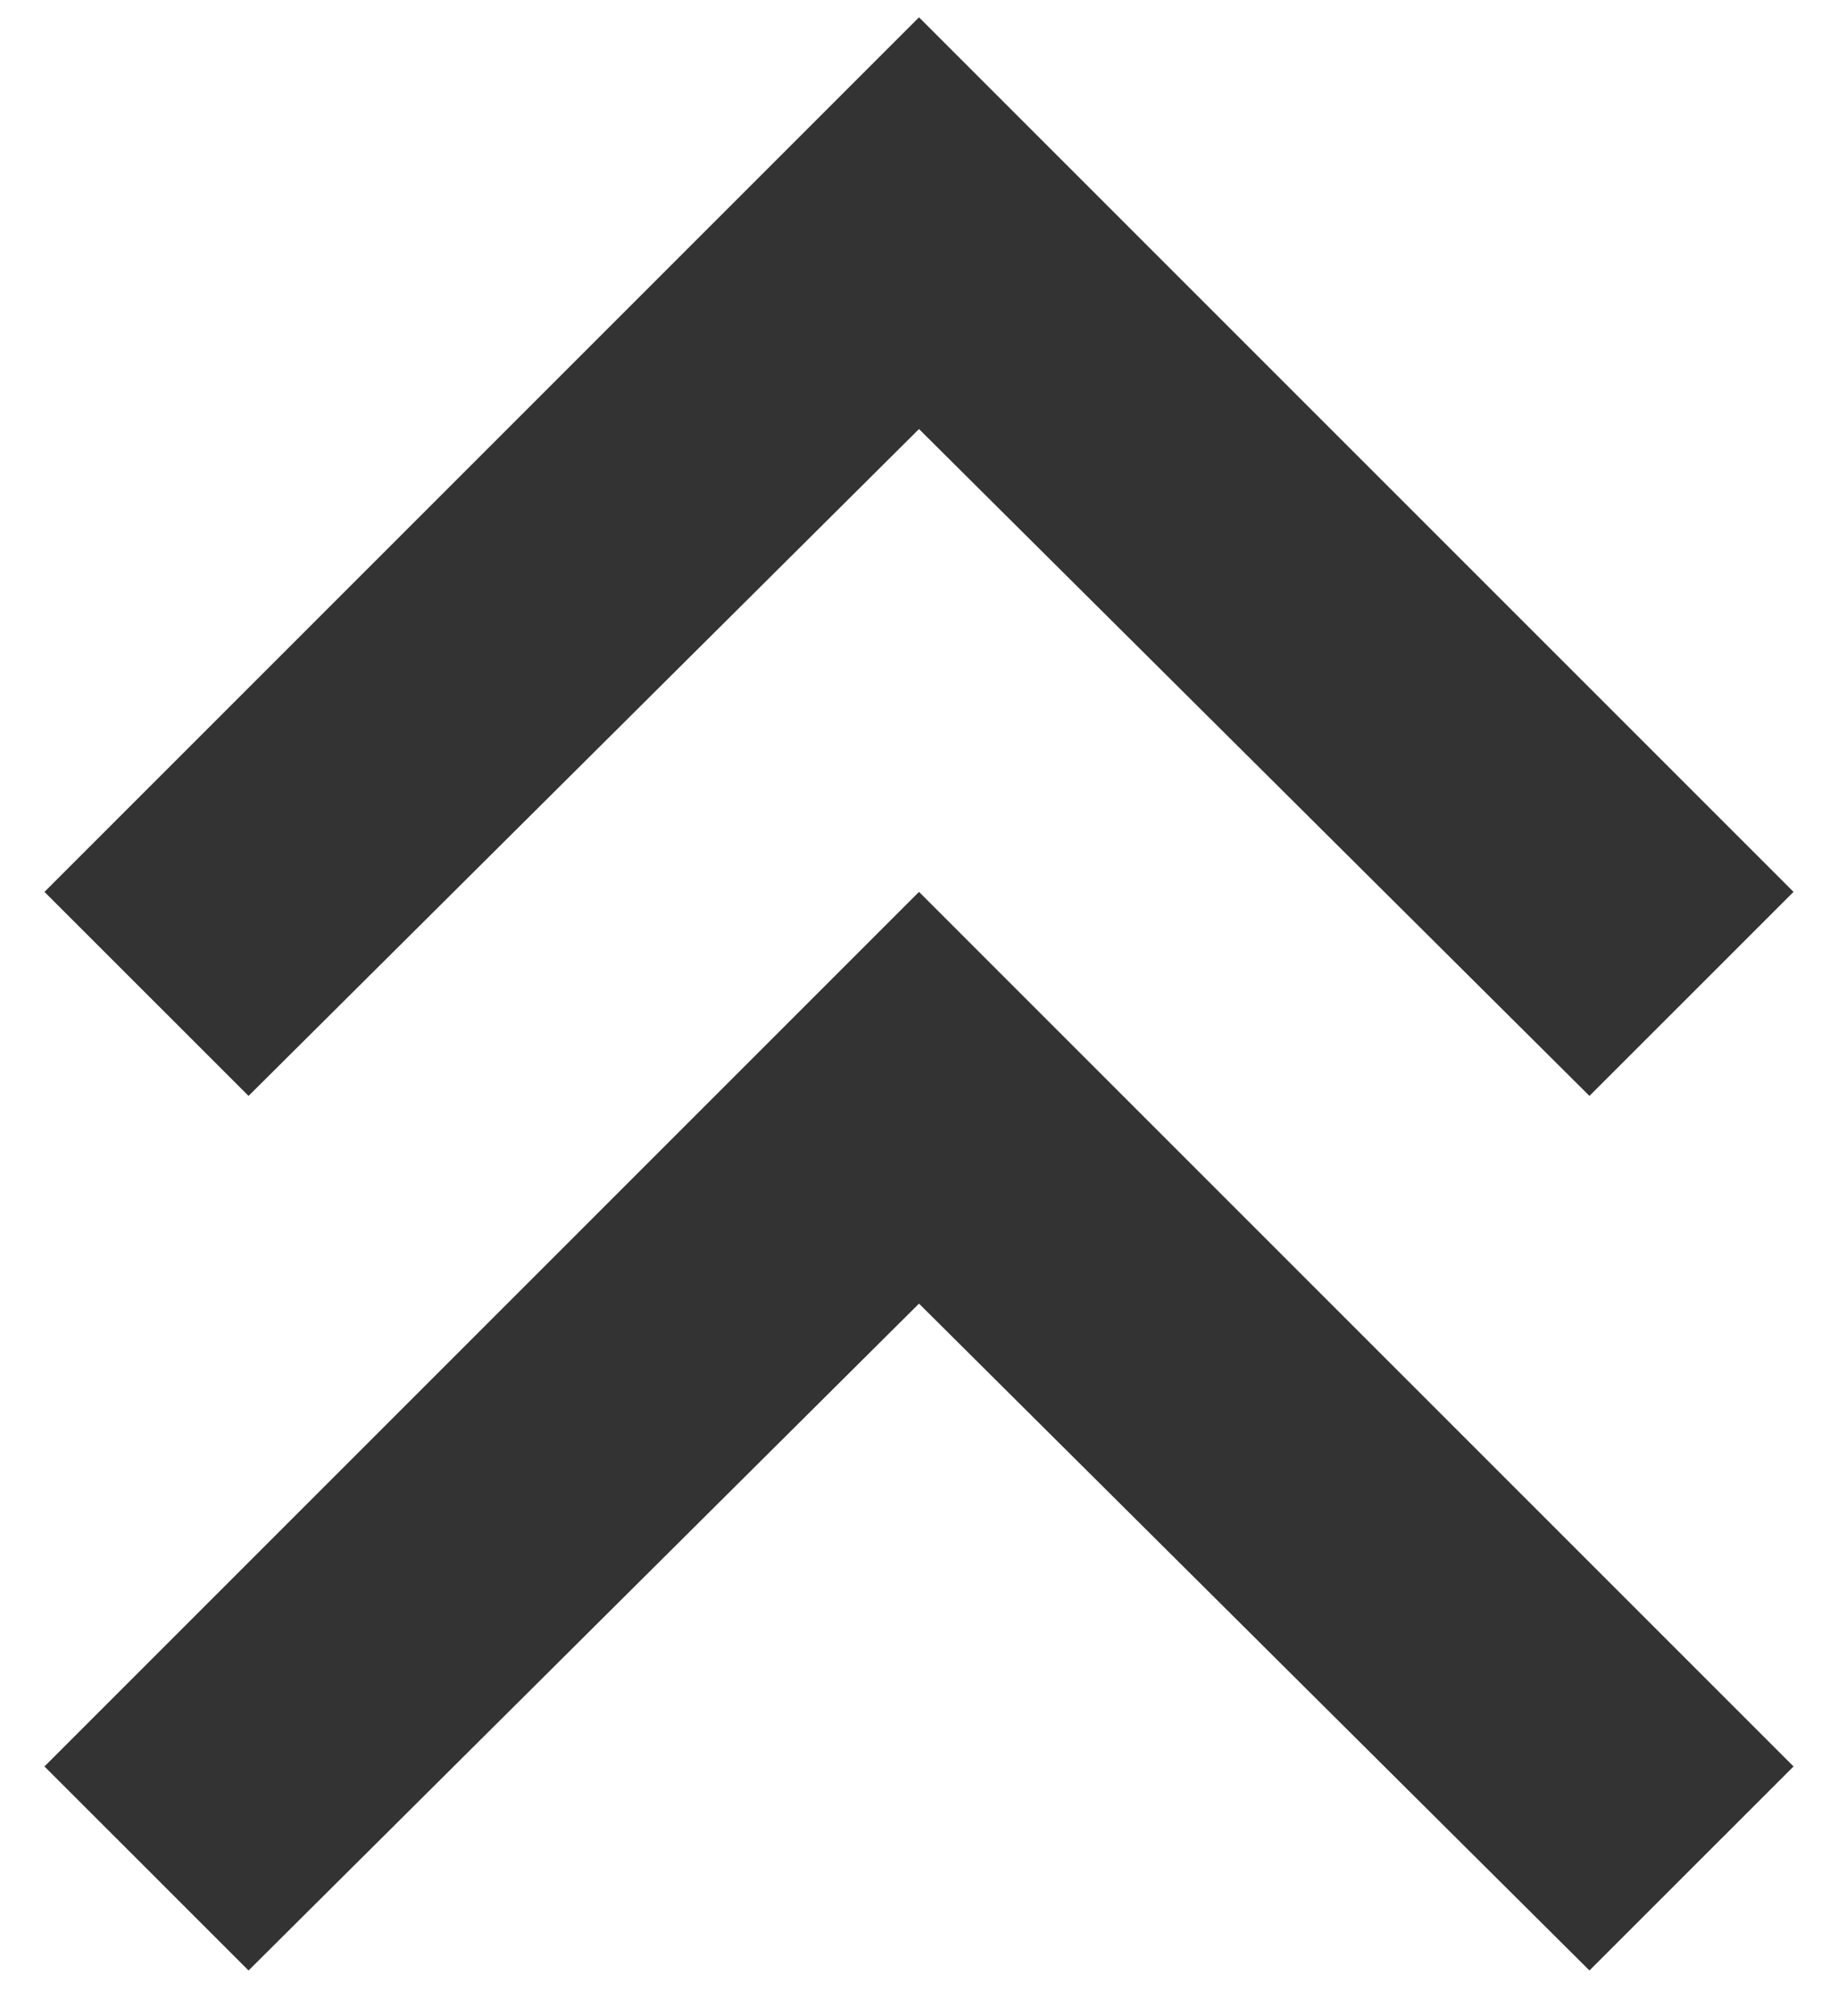 <svg width="31" height="34" viewBox="0 0 31 34" fill="none" xmlns="http://www.w3.org/2000/svg">
<path d="M4.192 33.233L0.75 29.792L15.5 15.042L30.25 29.792L26.808 33.233L15.5 21.986L4.192 33.233ZM4.192 18.483L0.75 15.042L15.5 0.292L30.25 15.042L26.808 18.483L15.5 7.236L4.192 18.483Z" fill="#333333"/>
</svg>
